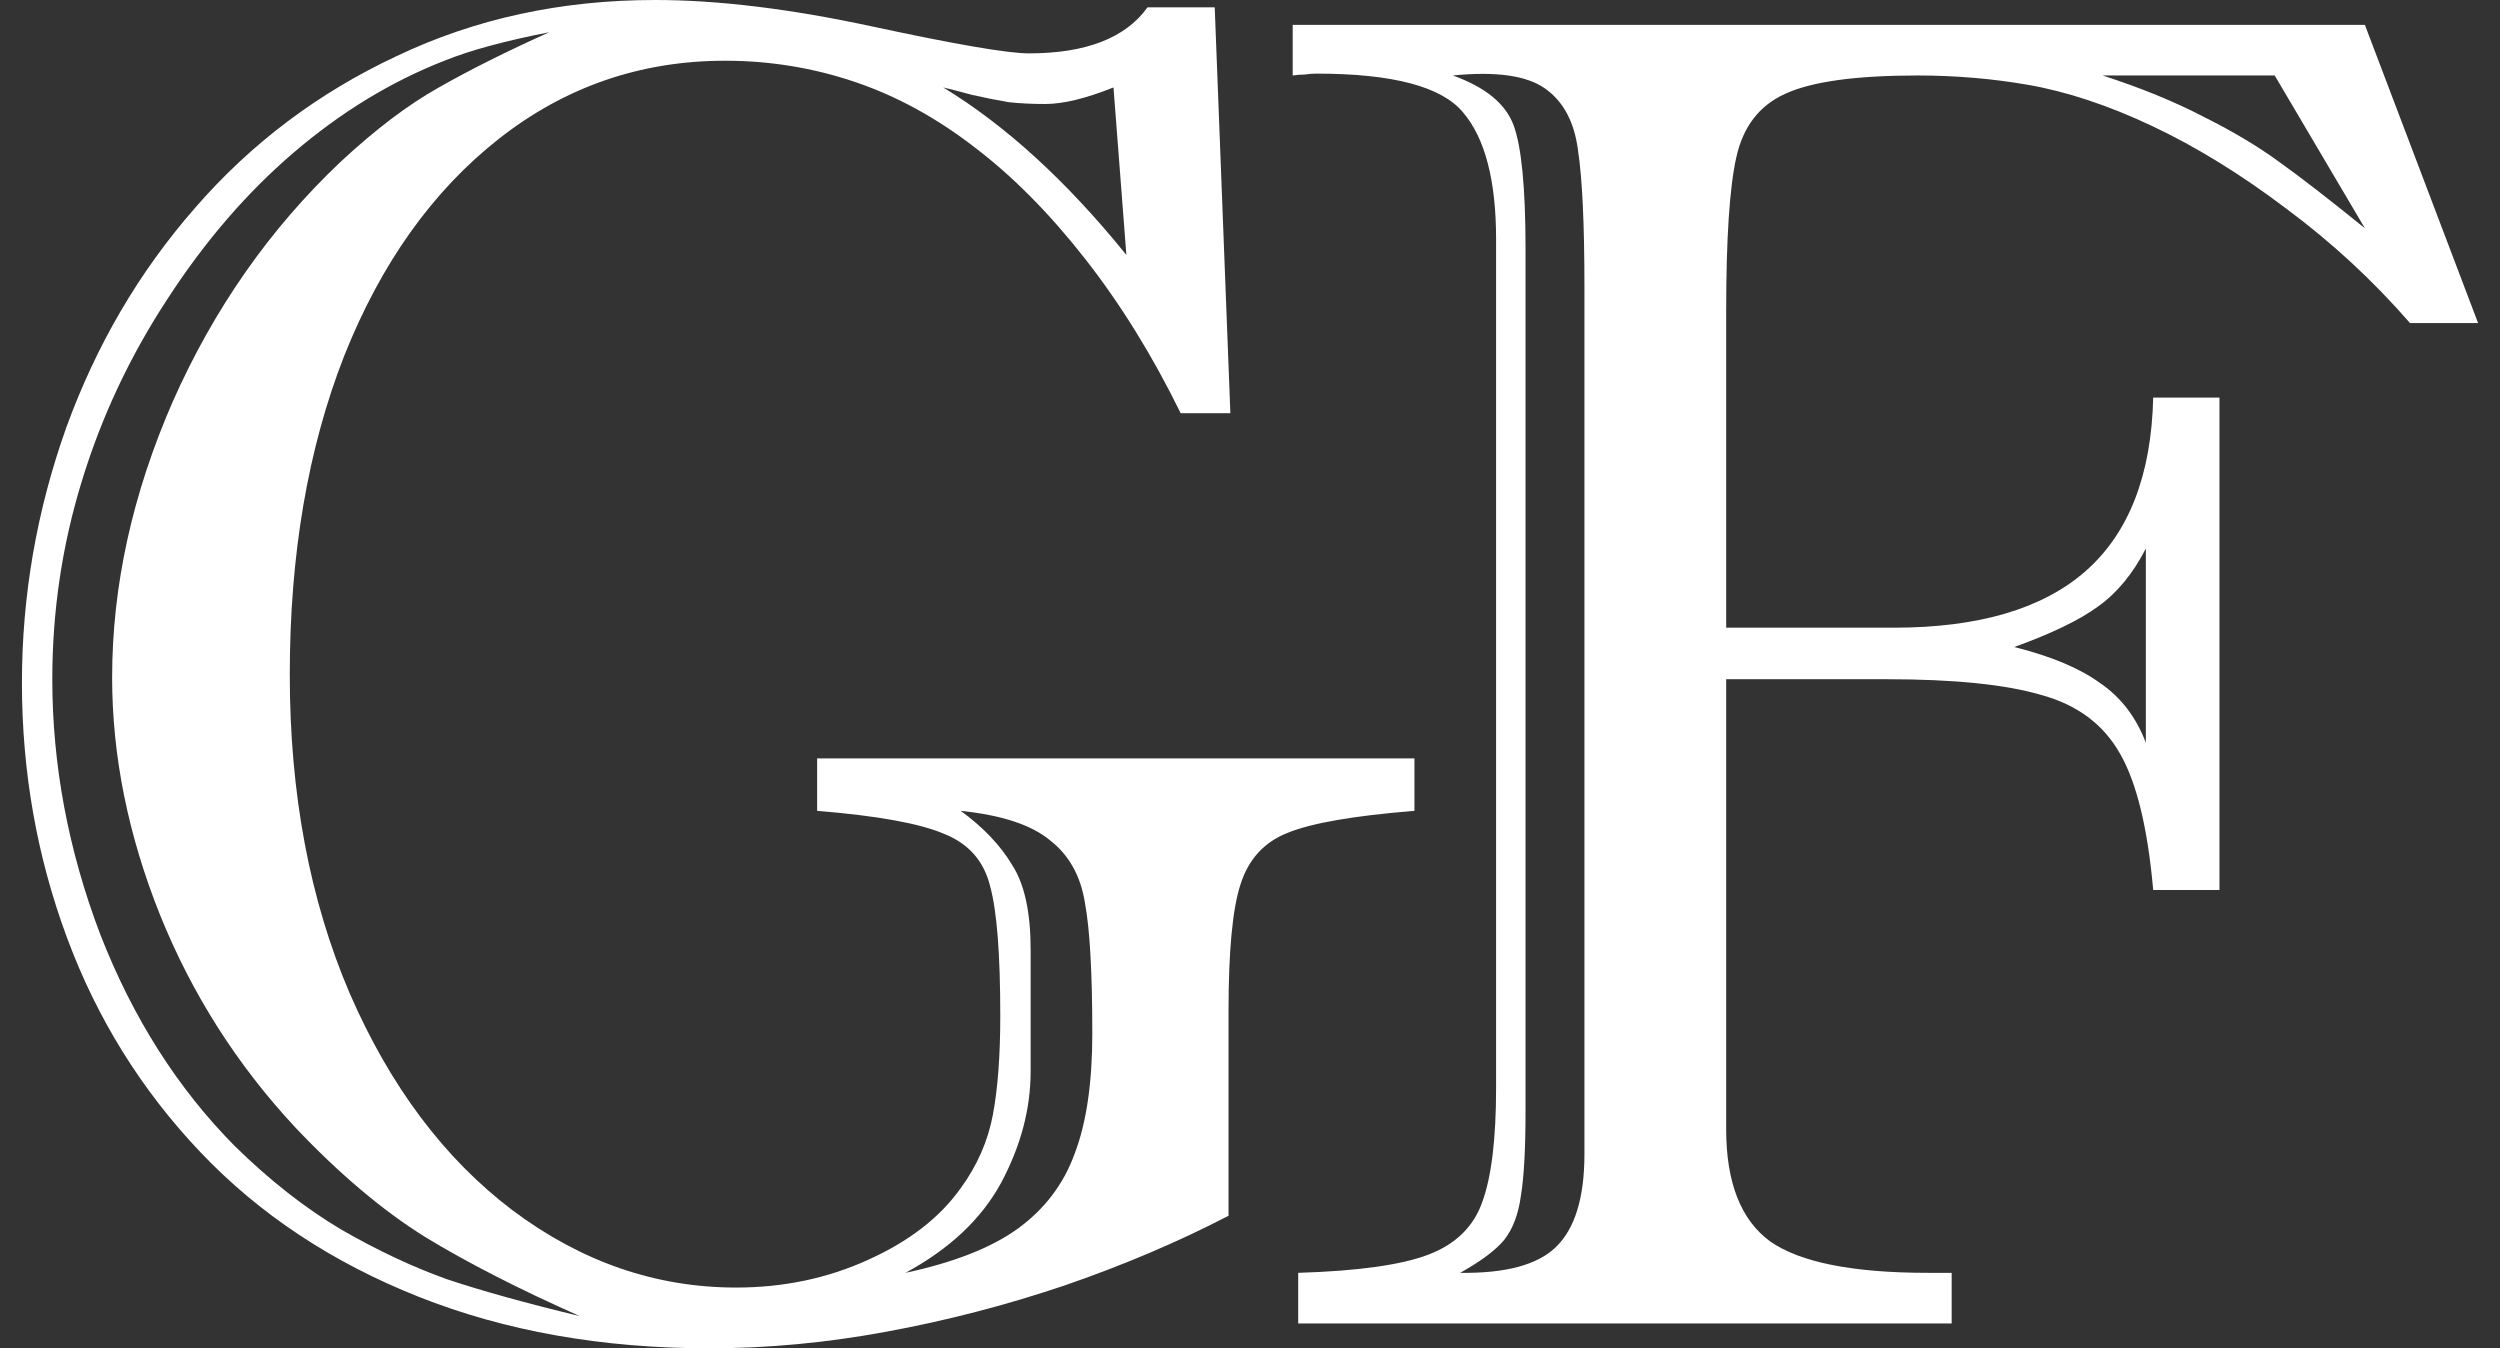 <svg width="89" height="48" viewBox="0 0 89 48" fill="none" xmlns="http://www.w3.org/2000/svg">
<rect x="0" y="0" width="89" height="48" fill="#333333" stroke="none"/>
<g id="GF">
<path id="Vector" d="M46.02 0.885H84.19L88.22 11.501H85.796C84.485 9.993 83.022 8.639 81.405 7.438C79.789 6.214 78.194 5.232 76.622 4.489C75.049 3.746 73.564 3.255 72.166 3.014C70.899 2.796 69.599 2.687 68.267 2.687C66.061 2.687 64.488 2.905 63.548 3.342C62.631 3.757 62.052 4.511 61.812 5.603C61.572 6.673 61.452 8.497 61.452 11.075V22.346H67.415C70.429 22.346 72.701 21.679 74.23 20.347C75.781 18.993 76.589 16.928 76.654 14.154H79.013V31.683H76.654C76.458 29.477 76.065 27.861 75.475 26.834C74.885 25.786 73.946 25.087 72.657 24.737C71.39 24.366 69.555 24.18 67.153 24.18H61.452V40.202C61.452 42.102 61.976 43.435 63.024 44.199C64.095 44.942 65.962 45.313 68.627 45.313H69.479V47.115H46.216V45.313C48.357 45.248 49.908 45.029 50.869 44.658C51.83 44.287 52.463 43.664 52.769 42.791C53.097 41.895 53.261 40.541 53.261 38.728V10.092V8.519C53.261 6.422 52.867 4.915 52.081 3.997C51.316 3.08 49.58 2.621 46.871 2.621C46.718 2.621 46.577 2.632 46.446 2.654C46.314 2.654 46.172 2.665 46.02 2.687V0.885ZM84.19 8.126L80.979 2.687H74.852C76.207 3.124 77.408 3.615 78.456 4.161C79.505 4.685 80.4 5.221 81.143 5.767C81.908 6.313 82.923 7.099 84.19 8.126ZM76.392 26.441V19.528C75.933 20.423 75.366 21.111 74.689 21.592C74.033 22.073 73.039 22.553 71.707 23.034C73.017 23.361 74.033 23.787 74.754 24.311C75.497 24.814 76.043 25.524 76.392 26.441ZM56.406 41.087V10.223C56.406 7.973 56.329 6.346 56.176 5.341C56.045 4.336 55.652 3.604 54.997 3.146C54.342 2.687 53.25 2.534 51.721 2.687C52.878 3.102 53.599 3.692 53.883 4.456C54.167 5.221 54.309 6.695 54.309 8.879V39.547C54.309 40.901 54.254 41.906 54.145 42.561C54.058 43.217 53.861 43.741 53.555 44.134C53.25 44.505 52.725 44.898 51.983 45.313C53.599 45.335 54.735 45.029 55.39 44.396C56.067 43.741 56.406 42.638 56.406 41.087Z" fill="white"/>
<path id="Vector_2" d="M43.244 0.262L43.801 14.711H42.032C41.027 12.658 39.891 10.823 38.624 9.207C37.357 7.59 36.047 6.269 34.693 5.242C33.338 4.194 31.919 3.418 30.433 2.916C28.948 2.414 27.408 2.162 25.813 2.162C22.799 2.162 20.112 3.091 17.753 4.947C15.394 6.804 13.559 9.382 12.249 12.68C10.96 15.978 10.316 19.757 10.316 24.016C10.316 28.254 11.026 32.033 12.445 35.353C13.887 38.673 15.82 41.251 18.245 43.085C20.691 44.92 23.345 45.837 26.206 45.837C27.888 45.837 29.45 45.51 30.892 44.855C32.355 44.199 33.458 43.347 34.201 42.299C34.791 41.491 35.173 40.617 35.348 39.678C35.523 38.739 35.61 37.57 35.61 36.172C35.61 33.966 35.49 32.426 35.249 31.552C35.031 30.657 34.485 30.034 33.611 29.685C32.738 29.313 31.23 29.04 29.09 28.866V26.998H50.354V28.866C48.191 29.04 46.684 29.302 45.833 29.652C45.002 29.98 44.445 30.591 44.161 31.487C43.877 32.36 43.736 33.857 43.736 35.975V43.282C41.923 44.221 39.968 45.051 37.871 45.772C35.796 46.471 33.688 47.017 31.547 47.41C29.428 47.803 27.331 48 25.256 48C21.434 48 17.983 47.388 14.903 46.165C11.823 44.942 9.234 43.227 7.138 41.021C5.041 38.815 3.457 36.27 2.387 33.387C1.316 30.504 0.781 27.479 0.781 24.311C0.781 21.21 1.305 18.184 2.354 15.236C3.424 12.287 4.953 9.676 6.941 7.405C8.929 5.111 11.32 3.309 14.116 1.999C16.912 0.666 19.981 0 23.323 0C25.573 0 28.162 0.317 31.088 0.95C34.037 1.584 35.883 1.9 36.626 1.9C38.657 1.9 40.066 1.354 40.852 0.262H43.244ZM40.099 9.076L39.64 3.113C38.657 3.506 37.849 3.702 37.215 3.702C36.735 3.702 36.298 3.681 35.905 3.637C35.512 3.571 35.075 3.484 34.594 3.375C34.114 3.244 33.775 3.156 33.578 3.113C35.806 4.467 37.98 6.455 40.099 9.076ZM36.691 33.813V38.138C36.691 39.47 36.342 40.792 35.643 42.102C34.944 43.391 33.808 44.461 32.235 45.313C33.961 44.942 35.293 44.418 36.232 43.741C37.194 43.042 37.871 42.146 38.264 41.054C38.679 39.962 38.886 38.542 38.886 36.794C38.886 34.632 38.799 33.081 38.624 32.142C38.471 31.181 38.056 30.438 37.379 29.914C36.724 29.368 35.664 29.018 34.201 28.866C35.009 29.455 35.621 30.1 36.036 30.799C36.473 31.476 36.691 32.48 36.691 33.813ZM20.637 46.853C18.474 45.892 16.639 44.953 15.132 44.035C13.625 43.096 12.085 41.797 10.512 40.136C8.437 37.908 6.832 35.386 5.696 32.568C4.56 29.728 3.992 26.911 3.992 24.115C3.992 20.86 4.713 17.584 6.155 14.285C7.618 10.987 9.606 8.147 12.118 5.767C13.363 4.609 14.531 3.724 15.624 3.113C16.738 2.479 18.048 1.824 19.555 1.147C17.983 1.453 16.738 1.791 15.82 2.162C13.92 2.905 12.129 3.997 10.447 5.439C8.787 6.859 7.29 8.595 5.958 10.649C4.626 12.68 3.61 14.842 2.911 17.136C2.212 19.407 1.862 21.756 1.862 24.18C1.862 27.238 2.43 30.264 3.566 33.256C4.724 36.227 6.318 38.739 8.35 40.792C9.595 42.015 10.862 43.009 12.15 43.773C13.439 44.516 14.695 45.106 15.918 45.543C17.163 45.958 18.736 46.395 20.637 46.853Z" fill="white"/>
</g>
</svg>
